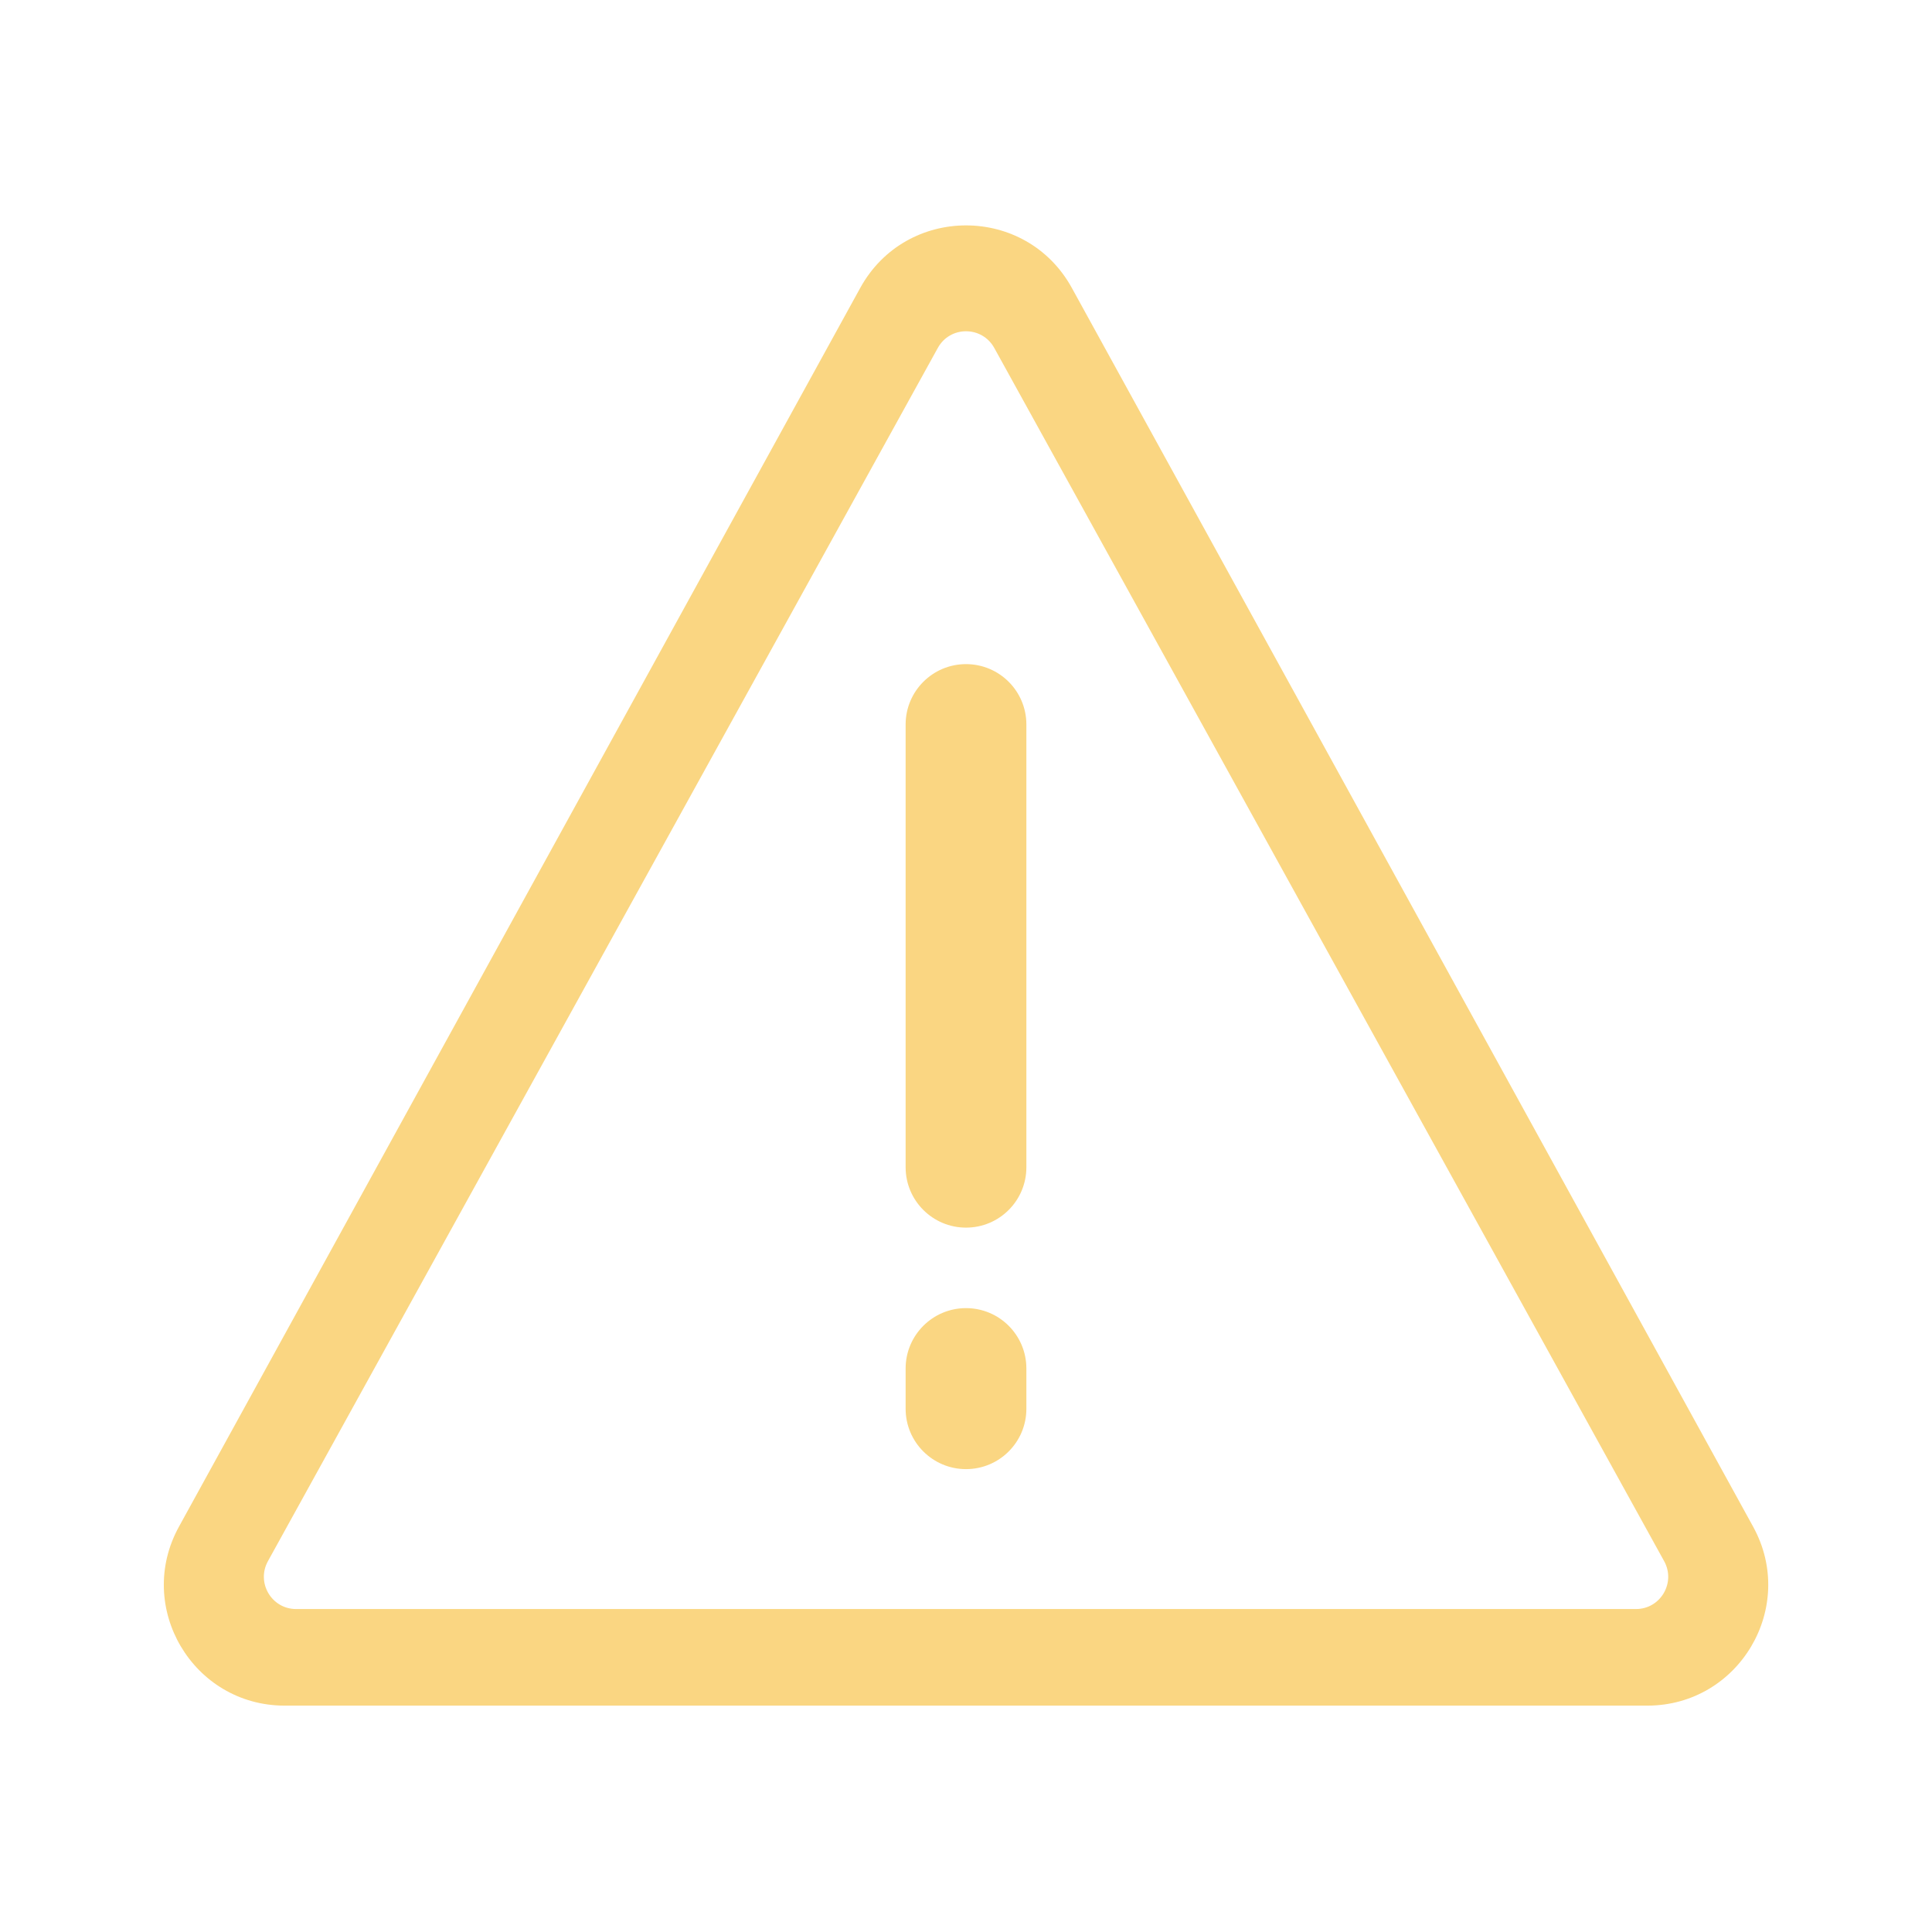 <svg width="24" height="24" viewBox="0 0 24 24" fill="none" xmlns="http://www.w3.org/2000/svg">
<path fill-rule="evenodd" clip-rule="evenodd" d="M13.315 3.577C12.745 2.541 11.256 2.541 10.686 3.577L2.223 18.965C1.673 19.965 2.396 21.188 3.537 21.188H20.463C21.604 21.188 22.328 19.965 21.778 18.965L13.315 3.577ZM12.351 4.322C12.198 4.046 11.802 4.046 11.65 4.322L3.328 19.394C3.181 19.661 3.374 19.988 3.678 19.988H20.323C20.627 19.988 20.82 19.661 20.673 19.394L12.351 4.322Z" fill="#FAD682"/>
<path d="M11.25 17.5V17C11.25 16.586 11.586 16.25 12 16.25C12.415 16.25 12.75 16.586 12.75 17V17.5C12.75 17.914 12.415 18.25 12 18.25C11.586 18.25 11.25 17.914 11.25 17.5Z" fill="#FAD682"/>
<path d="M11.25 14.5V9C11.25 8.586 11.586 8.25 12 8.25C12.415 8.25 12.75 8.586 12.75 9V14.5C12.75 14.914 12.415 15.25 12 15.25C11.586 15.25 11.25 14.914 11.25 14.5Z" fill="#FAD682"/>
</svg>
